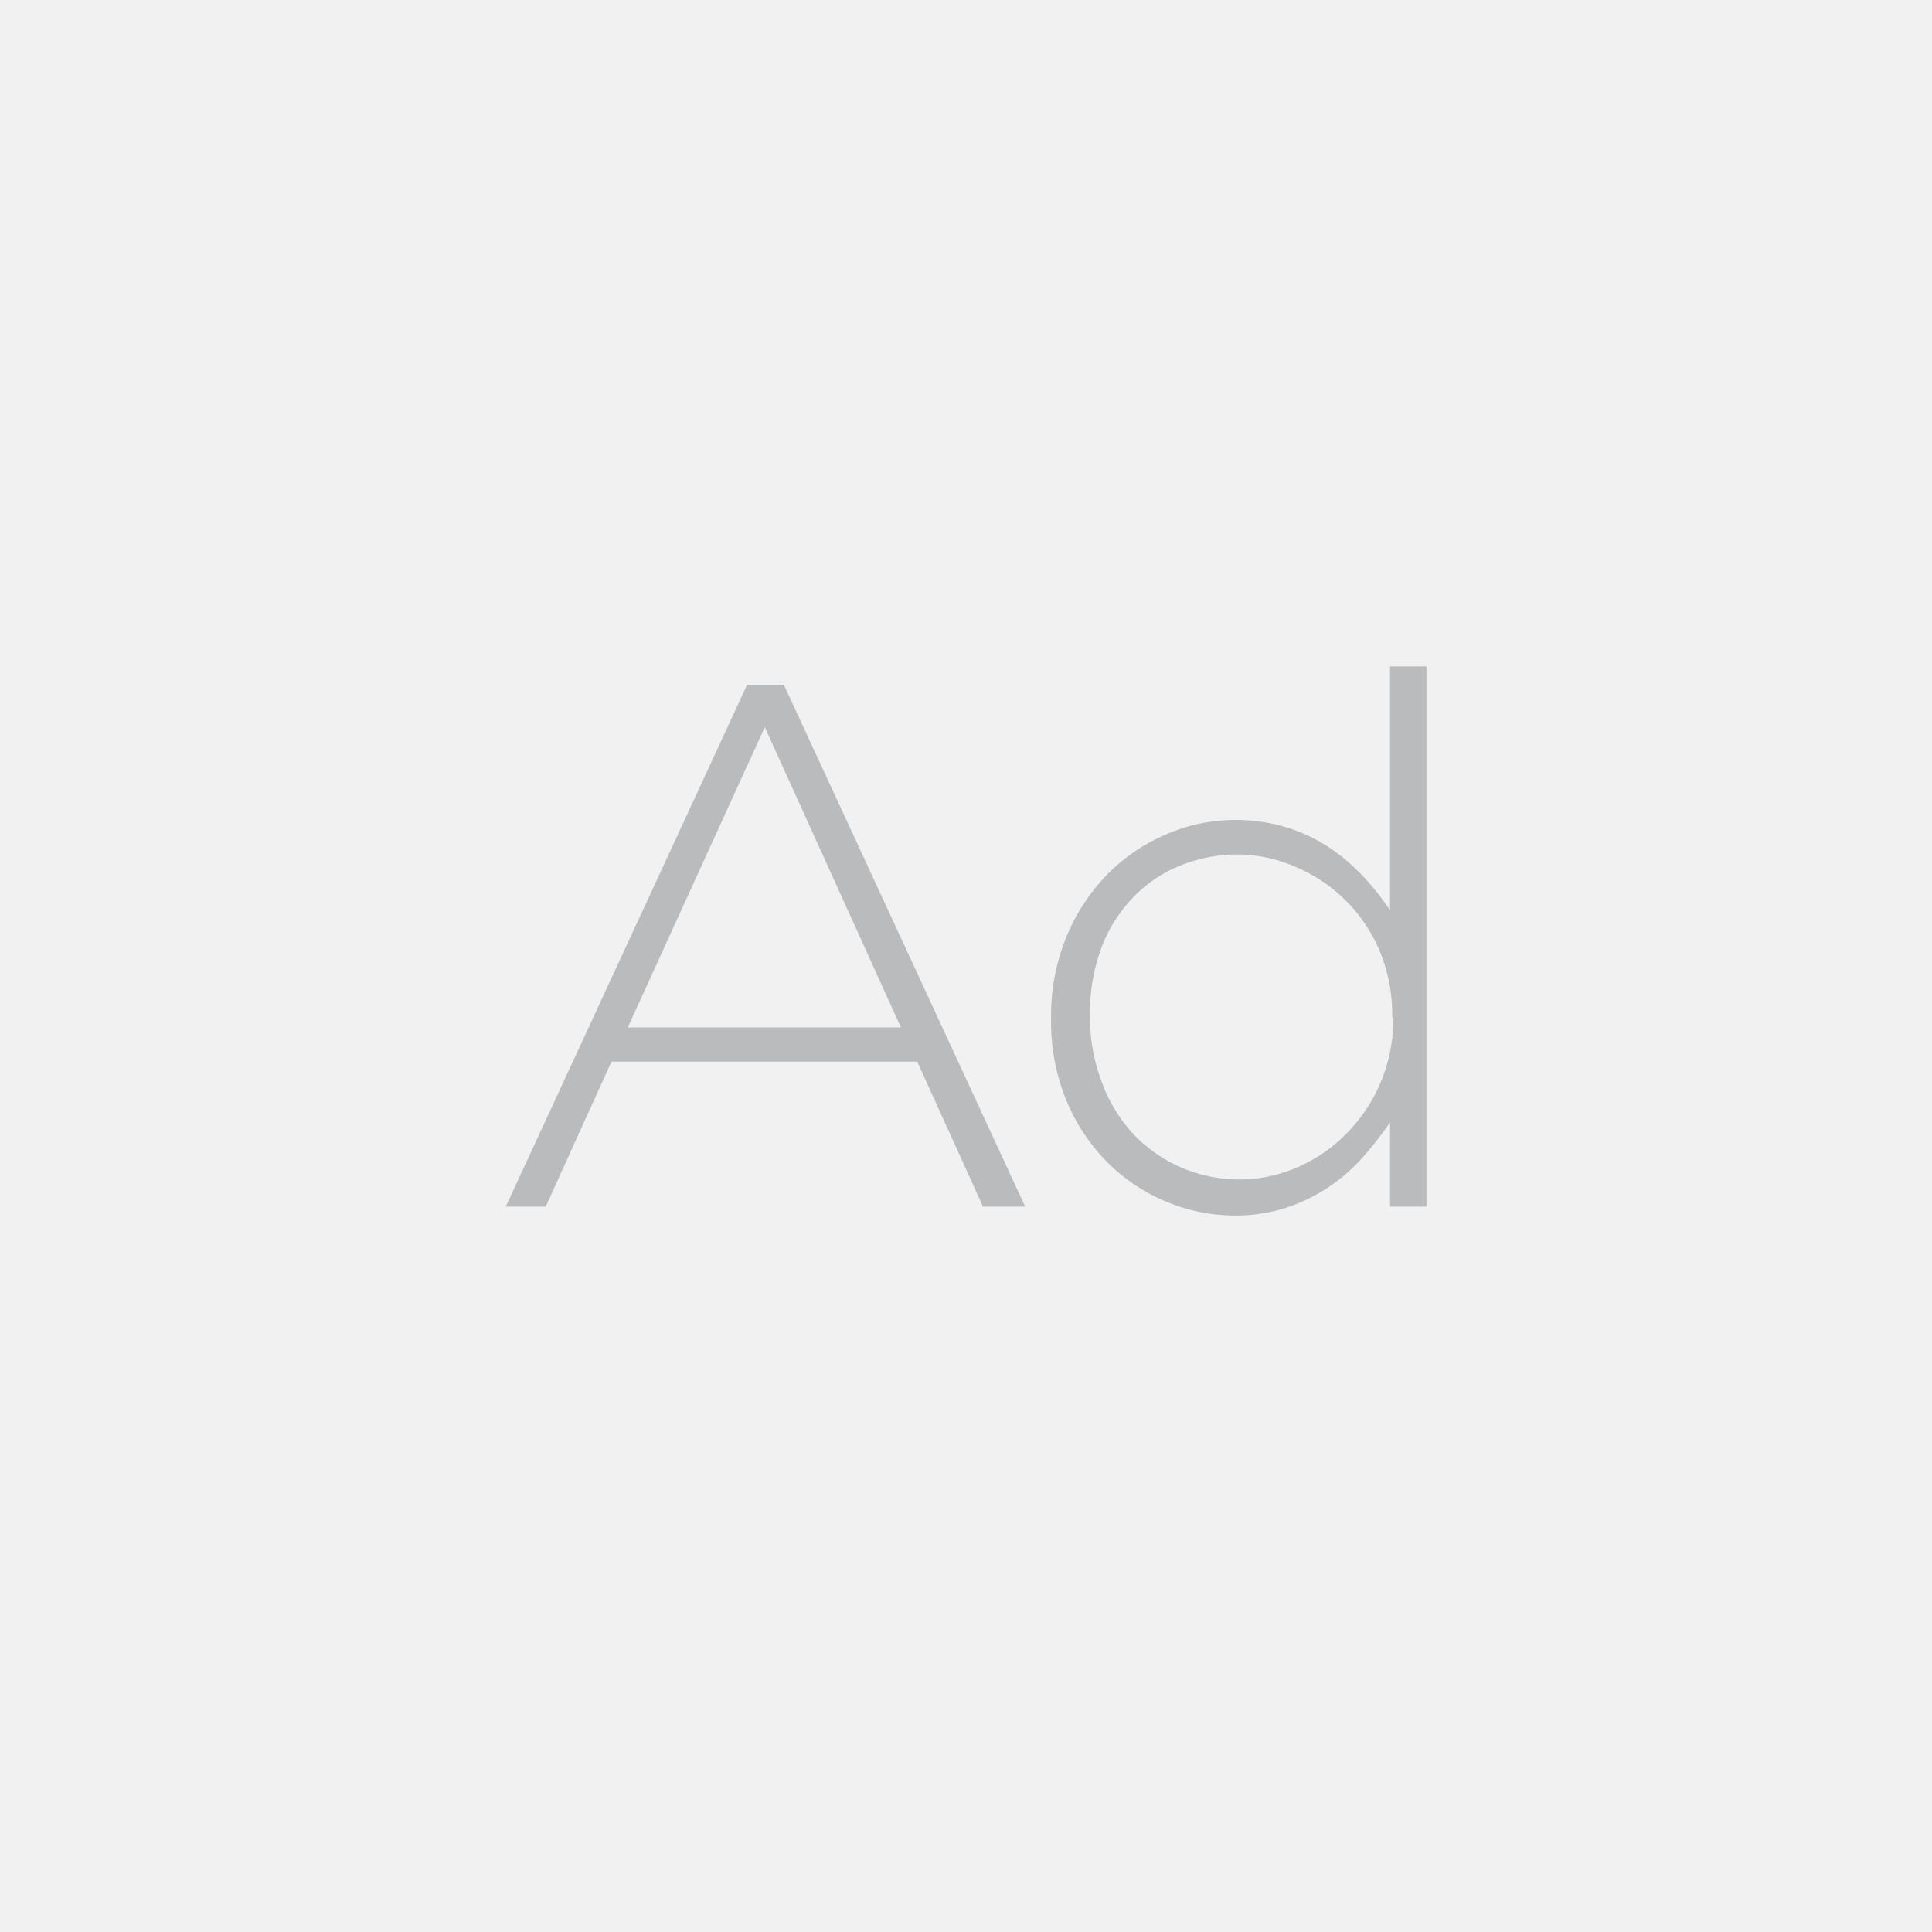 <svg xmlns="http://www.w3.org/2000/svg" viewBox="0 0 154.4 154.4"><defs><style>.cls-1{fill:#f1f1f1;}.cls-2{fill:#b9bbbd;}</style></defs><title>_Fichier 3ad</title><g id="Calque_2" data-name="Calque 2"><g id="Calque_1-2" data-name="Calque 1"><rect class="cls-1" width="154.4" height="154.4"/><path class="cls-2" d="M78.56,96.43,73.3,84.84H48.87L43.61,96.43H40.42L59.7,54.74h2.95L81.93,96.43ZM61.12,58.11l-10.95,24H72Z"/><path class="cls-2" d="M111.09,96.43V89.69a27.17,27.17,0,0,1-2.22,2.84,14.19,14.19,0,0,1-2.72,2.36,14,14,0,0,1-3.37,1.63,13,13,0,0,1-4.11.62,14.1,14.1,0,0,1-5.35-1.06A14.5,14.5,0,0,1,88.61,93a15.32,15.32,0,0,1-3.34-4.94A16.51,16.51,0,0,1,84,81.47v-.12a16.51,16.51,0,0,1,1.27-6.59,15.68,15.68,0,0,1,3.34-5,14.64,14.64,0,0,1,4.71-3.13,13.77,13.77,0,0,1,5.35-1.1,13.94,13.94,0,0,1,4.14.59,13.48,13.48,0,0,1,3.4,1.6,15.46,15.46,0,0,1,2.72,2.31,20.46,20.46,0,0,1,2.16,2.72V53.26H114V96.43Zm.17-15.14a13.21,13.21,0,0,0-1-5.29,12.55,12.55,0,0,0-6.7-6.71,11.66,11.66,0,0,0-4.6-1,12.15,12.15,0,0,0-4.65.89,10.92,10.92,0,0,0-3.76,2.54,11.89,11.89,0,0,0-2.52,4,14.87,14.87,0,0,0-.92,5.41v.12a14.47,14.47,0,0,0,1,5.38,12.22,12.22,0,0,0,2.57,4.11,11.65,11.65,0,0,0,12.93,2.58,12.38,12.38,0,0,0,3.94-2.67,12.9,12.9,0,0,0,3.79-9.34Z"/></g></g></svg>